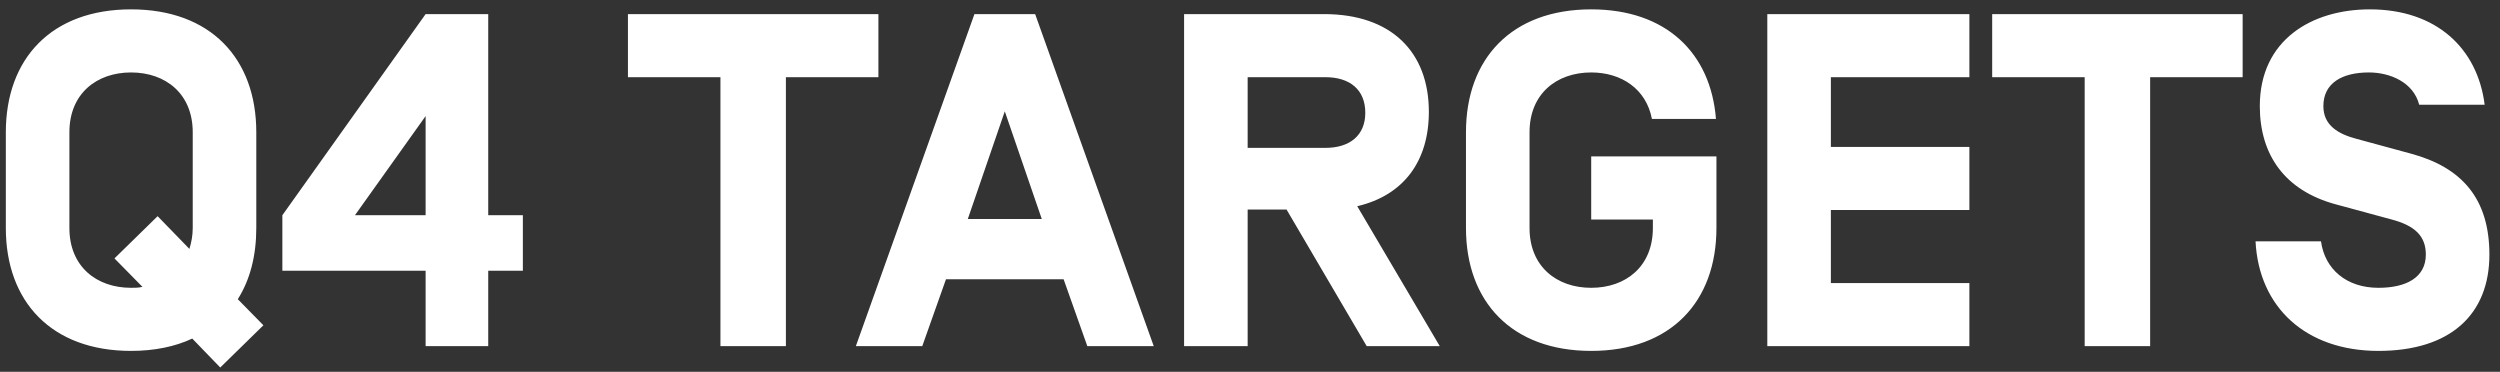 <svg width="195" height="29" viewBox="0 0 195 29" fill="none" xmlns="http://www.w3.org/2000/svg">
<rect x="0" y="0" width="195" height="29" fill="#333333" stroke="none"/>
<path id="goals-q4-text.inline" d="M19.991 17.787V10.313C19.991 4.578 16.439 0.73 10.223 0.73C4.007 0.73 0.455 4.578 0.455 10.313V17.787C0.455 23.522 4.007 27.37 10.223 27.37C12.036 27.37 13.664 27.037 14.996 26.408L17.179 28.665L20.546 25.372L18.548 23.337C19.51 21.82 19.991 19.933 19.991 17.787ZM12.295 16.862L8.928 20.155L11.111 22.375C10.815 22.449 10.519 22.449 10.223 22.449C7.522 22.449 5.413 20.784 5.413 17.787V10.313C5.413 7.316 7.522 5.651 10.223 5.651C12.924 5.651 15.033 7.316 15.033 10.313V17.787C15.033 18.379 14.922 18.934 14.774 19.415L12.295 16.862ZM40.783 21.117V16.788H38.082V1.1H33.198L22.024 16.788V21.117H33.198V27H38.082V21.117H40.783ZM27.685 16.788L33.198 9.055V16.788H27.685ZM68.515 6.021V1.1H48.979V6.021H56.194V27H61.3V6.021H68.515ZM81.26 17.084H75.488L78.374 8.685L81.26 17.084ZM82.962 21.783L84.812 27H89.992L80.742 1.1H76.006L66.756 27H71.936L73.786 21.783H82.962ZM100.351 16.344L106.604 27H112.302L105.864 16.085C109.49 15.234 111.451 12.57 111.451 8.722C111.451 4.06 108.528 1.1 103.274 1.1H92.359V27H97.317V16.344H100.351ZM106.493 8.796C106.493 10.572 105.272 11.534 103.385 11.534H97.317V6.021H103.385C105.272 6.021 106.493 6.983 106.493 8.796ZM124.114 17.121H128.924V17.787C128.924 20.784 126.815 22.449 124.114 22.449C121.413 22.449 119.304 20.784 119.304 17.787V10.313C119.304 7.316 121.413 5.651 124.114 5.651C126.482 5.651 128.406 6.946 128.85 9.277H133.845C133.438 4.134 129.96 0.73 124.114 0.73C117.898 0.73 114.346 4.578 114.346 10.313V17.787C114.346 23.522 117.898 27.37 124.114 27.37C130.33 27.37 133.882 23.522 133.882 17.787V12.2H124.114V17.121ZM142.808 6.021H153.612V1.1H137.85V27H153.612V22.079H142.808V16.381H153.612V11.46H142.808V6.021ZM174.926 6.021V1.1H155.39V6.021H162.605V27H167.711V6.021H174.926ZM185.515 27.37C191.139 27.37 194.173 24.521 194.173 19.859C194.173 15.493 192.027 13.051 188.031 11.978L183.813 10.831C182.407 10.461 181.223 9.795 181.223 8.278C181.223 6.465 182.703 5.651 184.775 5.651C186.44 5.651 188.253 6.428 188.697 8.167H193.803C193.248 3.764 190.029 0.73 184.849 0.73C180.335 0.73 176.265 3.098 176.265 8.278C176.265 12.089 178.226 14.864 182.185 15.937L186.551 17.121C188.364 17.602 189.215 18.416 189.215 19.859C189.215 21.635 187.698 22.449 185.515 22.449C183.036 22.449 181.334 21.006 181.038 18.823H175.932C176.191 23.966 179.854 27.37 185.515 27.37Z" fill="white"/>
</svg>
